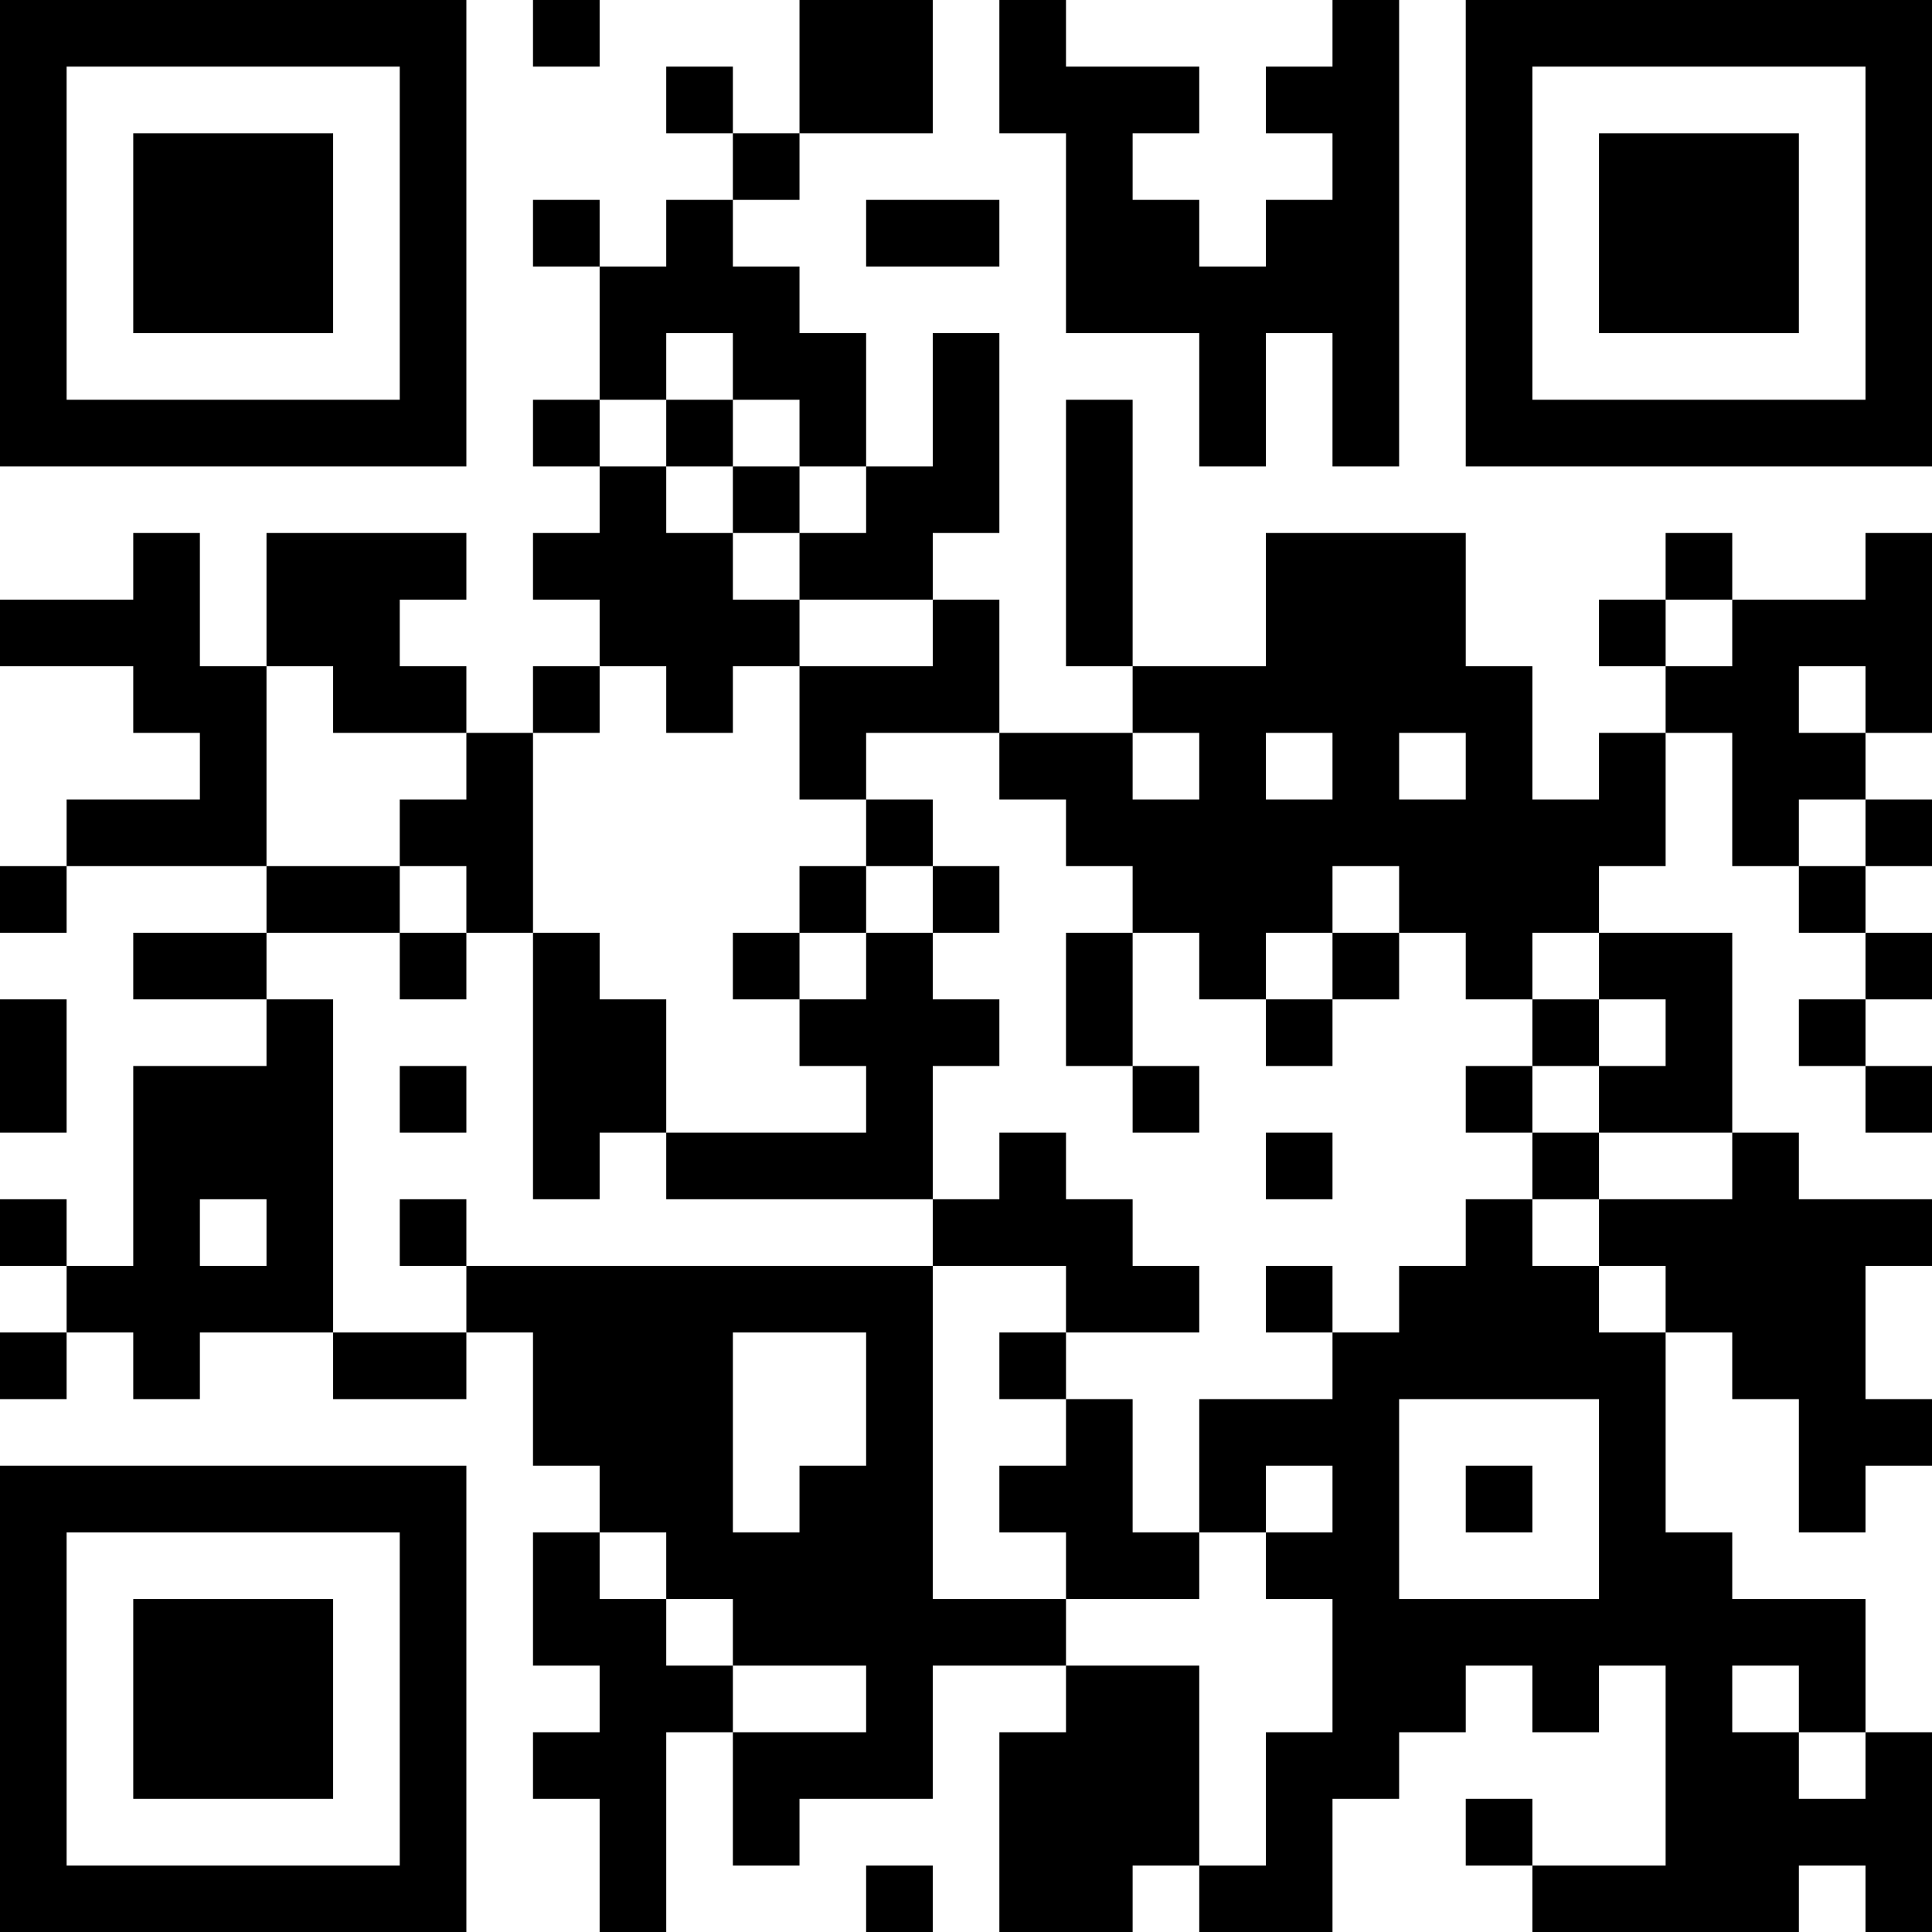 <?xml version="1.0" encoding="UTF-8"?>
<svg xmlns="http://www.w3.org/2000/svg" version="1.1" width="200" height="200" viewBox="0 0 200 200"><rect x="0" y="0" width="200" height="200" fill="#ffffff"/><g transform="scale(6.897)"><g transform="translate(0,0)"><path fill-rule="evenodd" d="M8 0L8 1L9 1L9 0ZM12 0L12 2L11 2L11 1L10 1L10 2L11 2L11 3L10 3L10 4L9 4L9 3L8 3L8 4L9 4L9 6L8 6L8 7L9 7L9 8L8 8L8 9L9 9L9 10L8 10L8 11L7 11L7 10L6 10L6 9L7 9L7 8L4 8L4 10L3 10L3 8L2 8L2 9L0 9L0 10L2 10L2 11L3 11L3 12L1 12L1 13L0 13L0 14L1 14L1 13L4 13L4 14L2 14L2 15L4 15L4 16L2 16L2 19L1 19L1 18L0 18L0 19L1 19L1 20L0 20L0 21L1 21L1 20L2 20L2 21L3 21L3 20L5 20L5 21L7 21L7 20L8 20L8 22L9 22L9 23L8 23L8 25L9 25L9 26L8 26L8 27L9 27L9 29L10 29L10 26L11 26L11 28L12 28L12 27L14 27L14 25L16 25L16 26L15 26L15 29L17 29L17 28L18 28L18 29L20 29L20 27L21 27L21 26L22 26L22 25L23 25L23 26L24 26L24 25L25 25L25 28L23 28L23 27L22 27L22 28L23 28L23 29L27 29L27 28L28 28L28 29L29 29L29 26L28 26L28 24L26 24L26 23L25 23L25 20L26 20L26 21L27 21L27 23L28 23L28 22L29 22L29 21L28 21L28 19L29 19L29 18L27 18L27 17L26 17L26 14L24 14L24 13L25 13L25 11L26 11L26 13L27 13L27 14L28 14L28 15L27 15L27 16L28 16L28 17L29 17L29 16L28 16L28 15L29 15L29 14L28 14L28 13L29 13L29 12L28 12L28 11L29 11L29 8L28 8L28 9L26 9L26 8L25 8L25 9L24 9L24 10L25 10L25 11L24 11L24 12L23 12L23 10L22 10L22 8L19 8L19 10L17 10L17 6L16 6L16 10L17 10L17 11L15 11L15 9L14 9L14 8L15 8L15 5L14 5L14 7L13 7L13 5L12 5L12 4L11 4L11 3L12 3L12 2L14 2L14 0ZM15 0L15 2L16 2L16 5L18 5L18 7L19 7L19 5L20 5L20 7L21 7L21 0L20 0L20 1L19 1L19 2L20 2L20 3L19 3L19 4L18 4L18 3L17 3L17 2L18 2L18 1L16 1L16 0ZM13 3L13 4L15 4L15 3ZM10 5L10 6L9 6L9 7L10 7L10 8L11 8L11 9L12 9L12 10L11 10L11 11L10 11L10 10L9 10L9 11L8 11L8 14L7 14L7 13L6 13L6 12L7 12L7 11L5 11L5 10L4 10L4 13L6 13L6 14L4 14L4 15L5 15L5 20L7 20L7 19L14 19L14 24L16 24L16 25L18 25L18 28L19 28L19 26L20 26L20 24L19 24L19 23L20 23L20 22L19 22L19 23L18 23L18 21L20 21L20 20L21 20L21 19L22 19L22 18L23 18L23 19L24 19L24 20L25 20L25 19L24 19L24 18L26 18L26 17L24 17L24 16L25 16L25 15L24 15L24 14L23 14L23 15L22 15L22 14L21 14L21 13L20 13L20 14L19 14L19 15L18 15L18 14L17 14L17 13L16 13L16 12L15 12L15 11L13 11L13 12L12 12L12 10L14 10L14 9L12 9L12 8L13 8L13 7L12 7L12 6L11 6L11 5ZM10 6L10 7L11 7L11 8L12 8L12 7L11 7L11 6ZM25 9L25 10L26 10L26 9ZM27 10L27 11L28 11L28 10ZM17 11L17 12L18 12L18 11ZM19 11L19 12L20 12L20 11ZM21 11L21 12L22 12L22 11ZM13 12L13 13L12 13L12 14L11 14L11 15L12 15L12 16L13 16L13 17L10 17L10 15L9 15L9 14L8 14L8 18L9 18L9 17L10 17L10 18L14 18L14 19L16 19L16 20L15 20L15 21L16 21L16 22L15 22L15 23L16 23L16 24L18 24L18 23L17 23L17 21L16 21L16 20L18 20L18 19L17 19L17 18L16 18L16 17L15 17L15 18L14 18L14 16L15 16L15 15L14 15L14 14L15 14L15 13L14 13L14 12ZM27 12L27 13L28 13L28 12ZM13 13L13 14L12 14L12 15L13 15L13 14L14 14L14 13ZM6 14L6 15L7 15L7 14ZM16 14L16 16L17 16L17 17L18 17L18 16L17 16L17 14ZM20 14L20 15L19 15L19 16L20 16L20 15L21 15L21 14ZM0 15L0 17L1 17L1 15ZM23 15L23 16L22 16L22 17L23 17L23 18L24 18L24 17L23 17L23 16L24 16L24 15ZM6 16L6 17L7 17L7 16ZM19 17L19 18L20 18L20 17ZM3 18L3 19L4 19L4 18ZM6 18L6 19L7 19L7 18ZM19 19L19 20L20 20L20 19ZM11 20L11 23L12 23L12 22L13 22L13 20ZM21 21L21 24L24 24L24 21ZM22 22L22 23L23 23L23 22ZM9 23L9 24L10 24L10 25L11 25L11 26L13 26L13 25L11 25L11 24L10 24L10 23ZM26 25L26 26L27 26L27 27L28 27L28 26L27 26L27 25ZM13 28L13 29L14 29L14 28ZM0 0L0 7L7 7L7 0ZM1 1L1 6L6 6L6 1ZM2 2L2 5L5 5L5 2ZM22 0L22 7L29 7L29 0ZM23 1L23 6L28 6L28 1ZM24 2L24 5L27 5L27 2ZM0 22L0 29L7 29L7 22ZM1 23L1 28L6 28L6 23ZM2 24L2 27L5 27L5 24Z" fill="#000000"/></g></g></svg>
